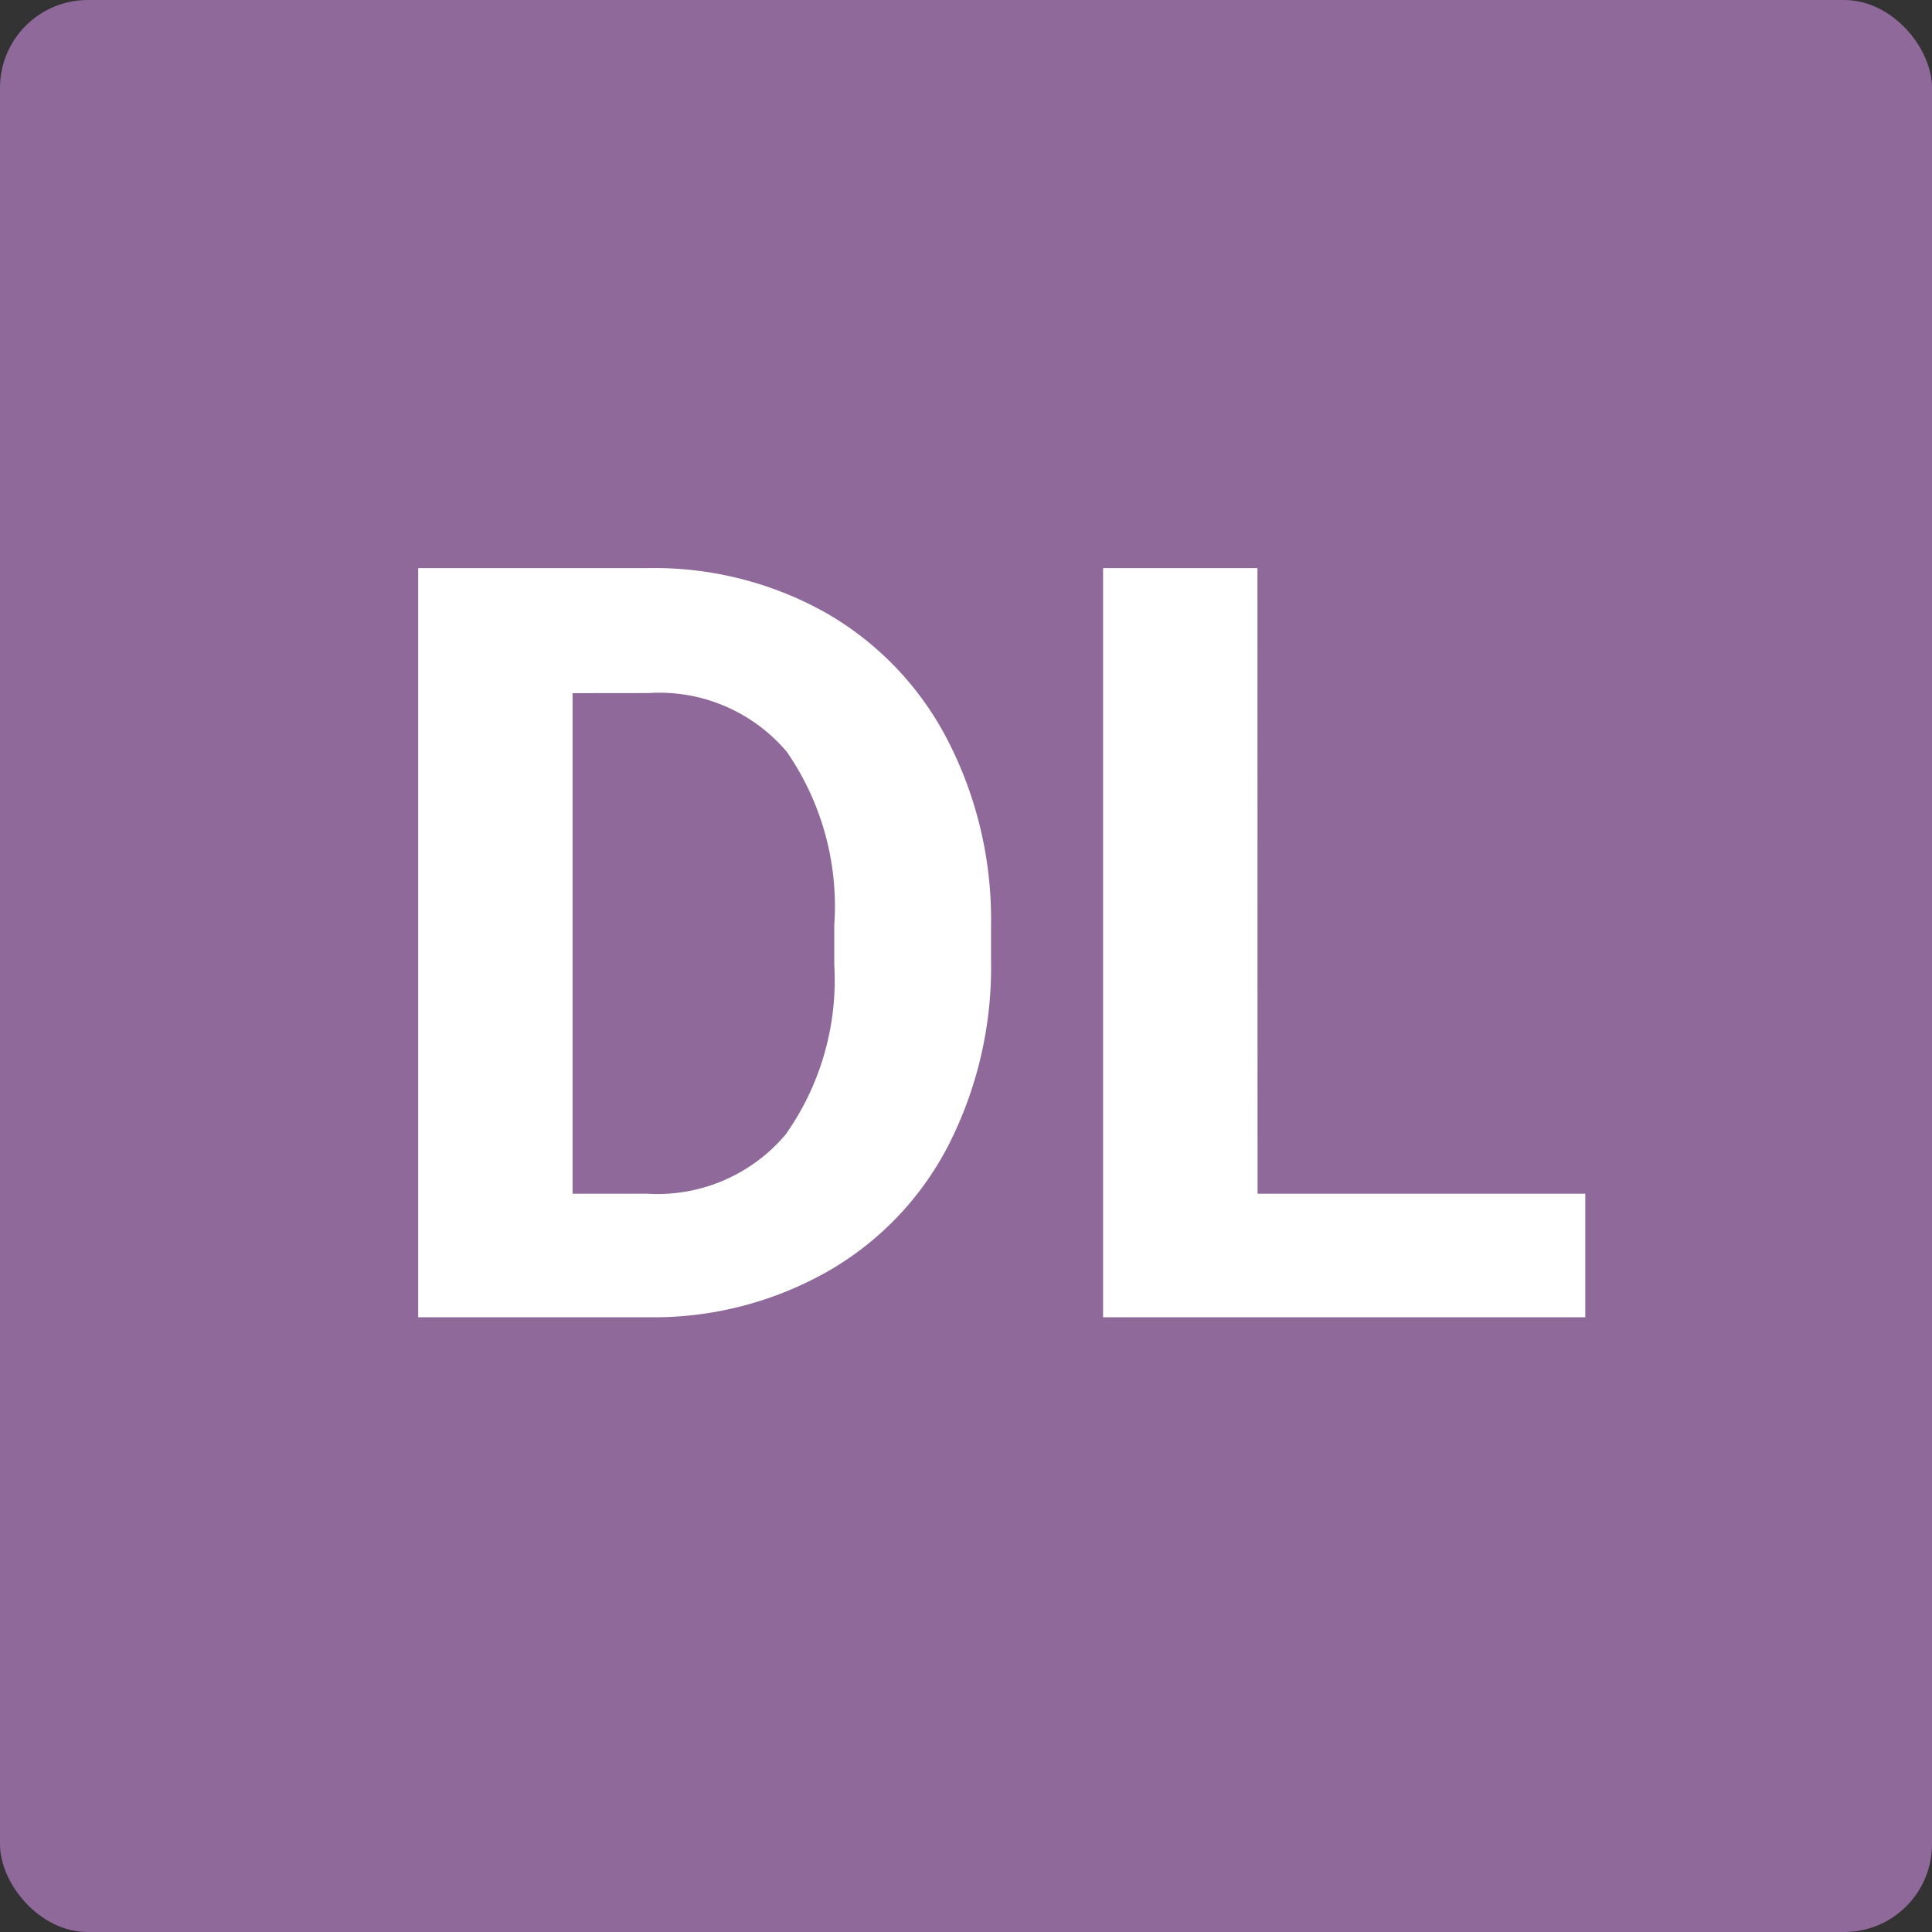 <svg xmlns="http://www.w3.org/2000/svg" width="22" height="22" viewBox="0 0 22 22">
  <rect x="0" y="0" width="22" height="22" fill="#333333" stroke="none"/>
  <g id="Group_21087" data-name="Group 21087" transform="translate(-1006 -295)">
    <rect id="Rectangle_4188" data-name="Rectangle 4188" width="22" height="22" rx="1" transform="translate(1006 295)" fill="#90699b"/>
    <path id="Path_15945" data-name="Path 15945" d="M.762,0V-8.531H3.387A3.986,3.986,0,0,1,5.4-8.024,3.534,3.534,0,0,1,6.785-6.583a4.446,4.446,0,0,1,.5,2.124v.393a4.458,4.458,0,0,1-.489,2.115A3.5,3.5,0,0,1,5.414-.516,4.016,4.016,0,0,1,3.4,0ZM2.52-7.107v5.7h.85a1.909,1.909,0,0,0,1.576-.674A3.045,3.045,0,0,0,5.5-4.014v-.451a3.093,3.093,0,0,0-.539-1.972,1.9,1.9,0,0,0-1.576-.671Zm7.8,5.7h3.732V0H8.561V-8.531h1.758Z" transform="translate(1010 310)" fill="#fff"/>
  </g>
</svg>
